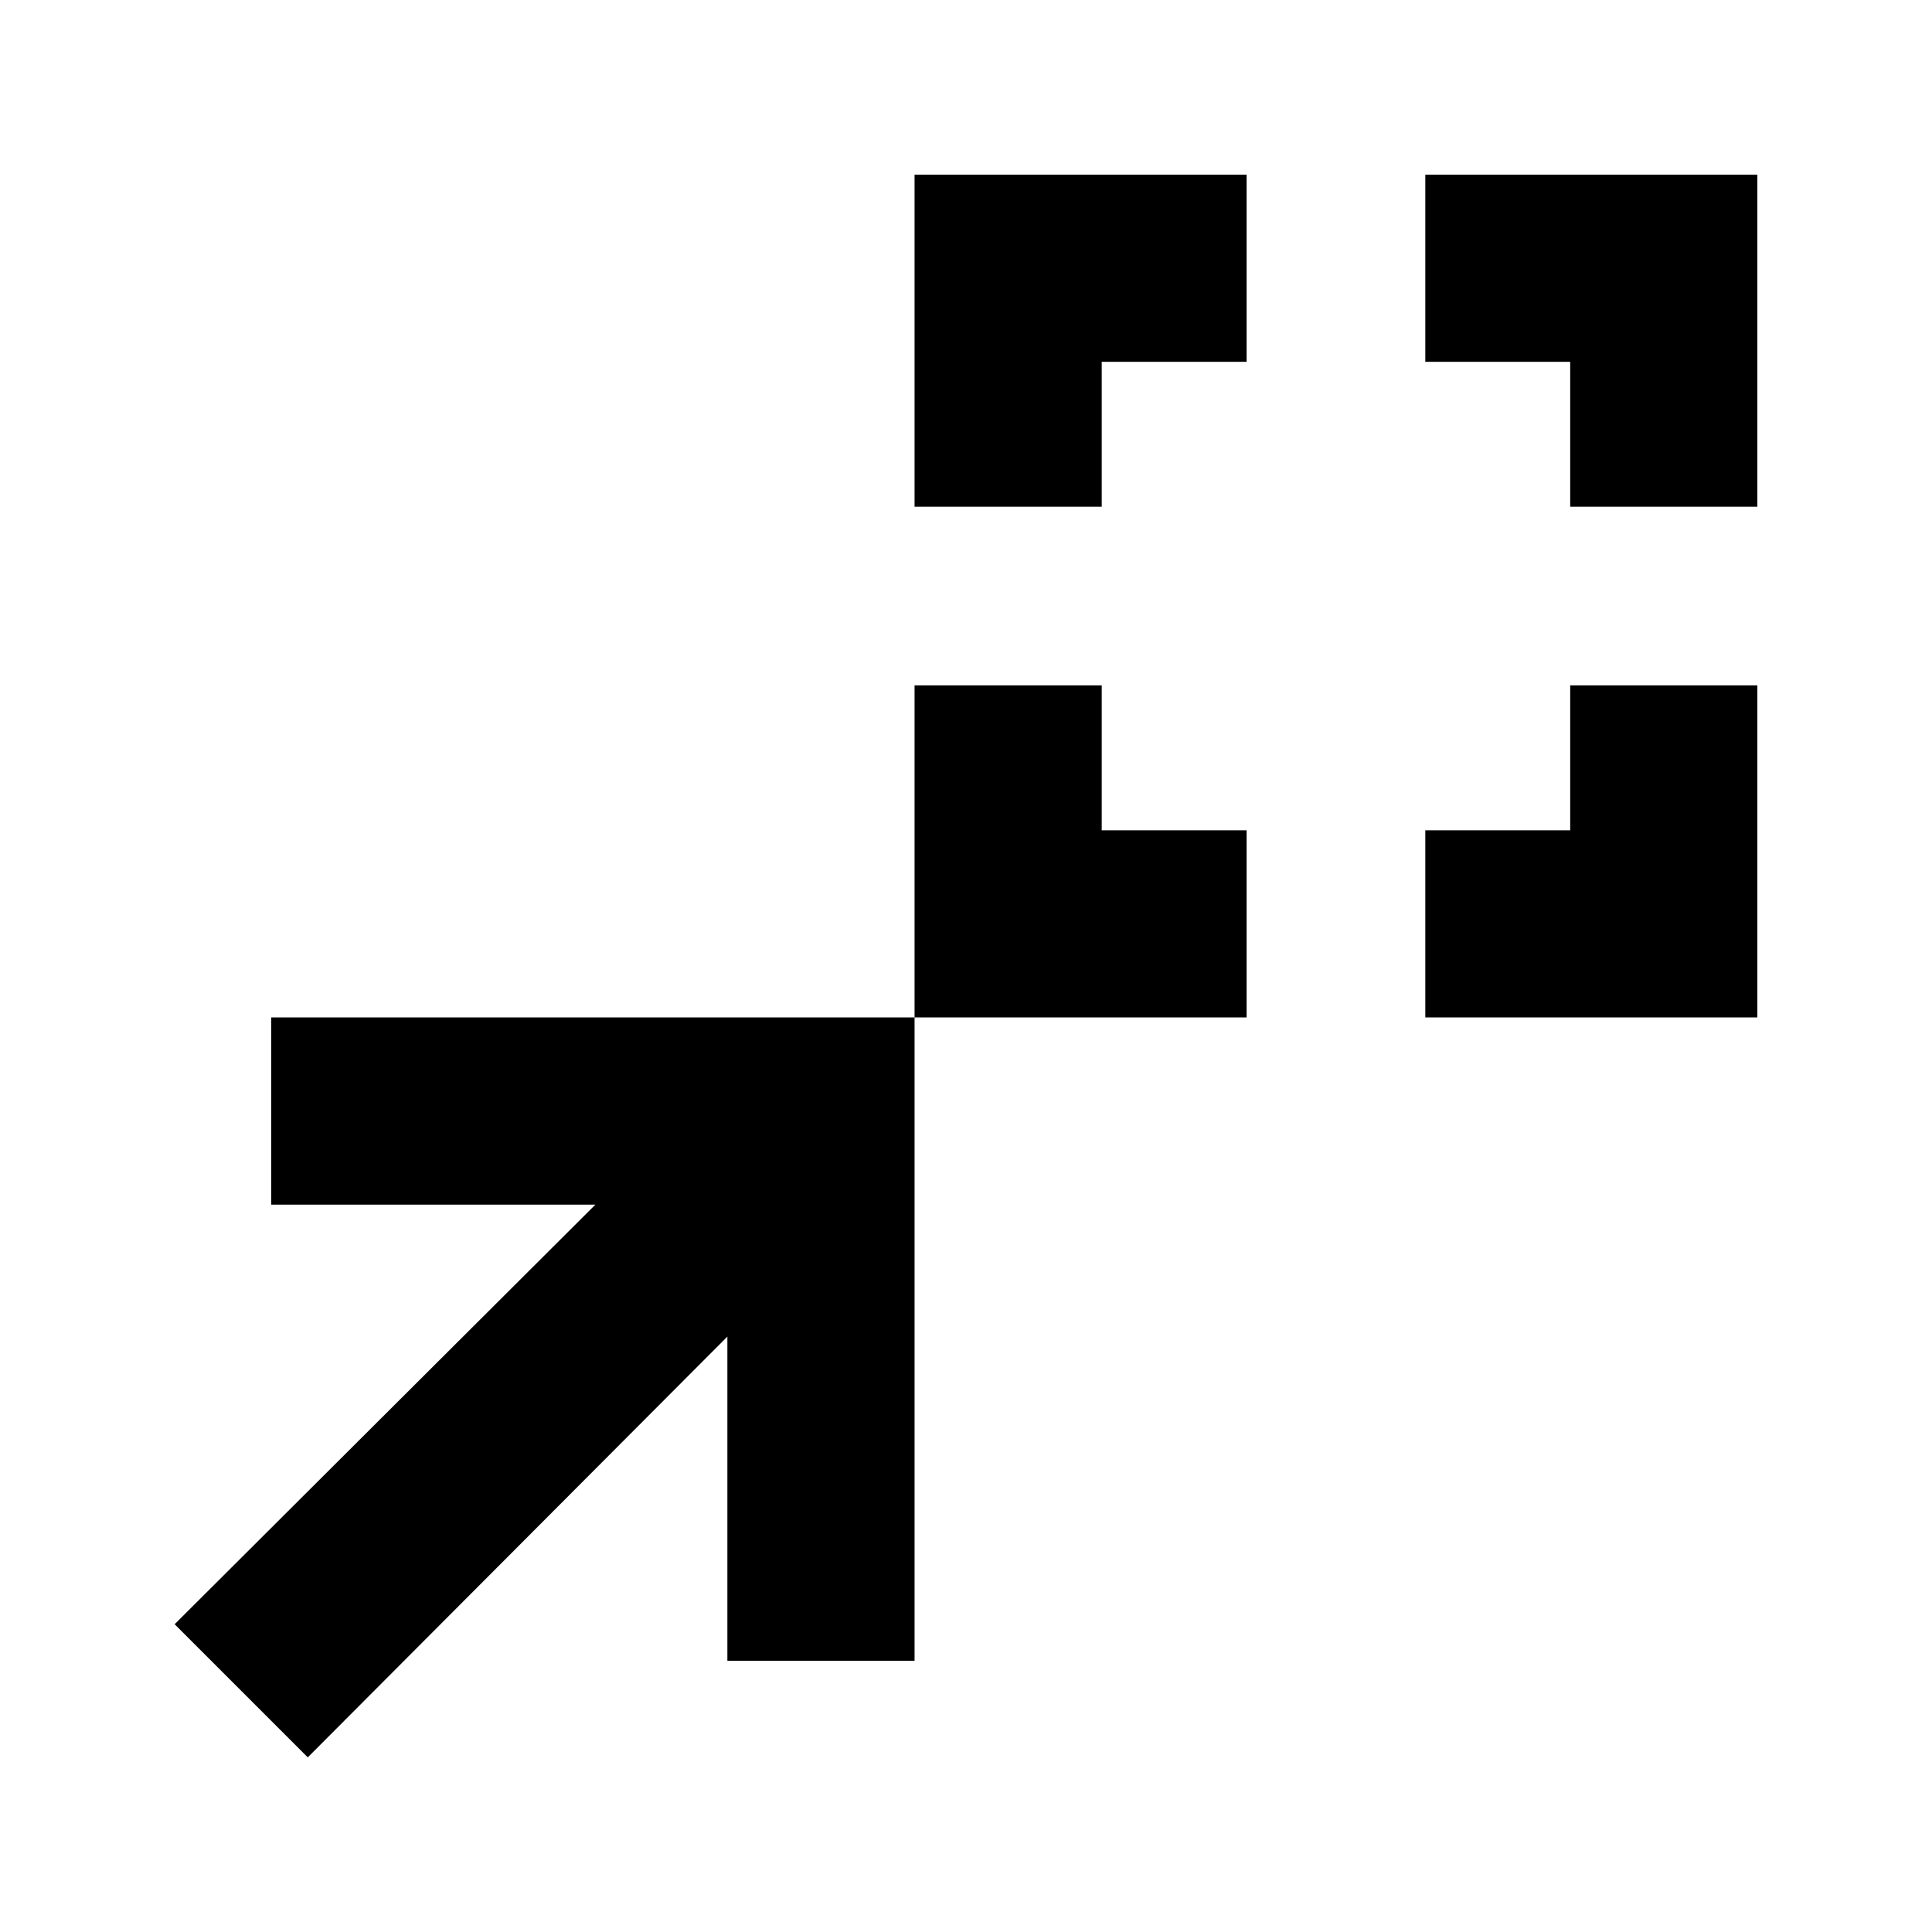 <svg xmlns="http://www.w3.org/2000/svg" height="20" viewBox="0 -960 960 960" width="20"><path d="M454.44-454.44v-165h93v72h72v93h-165Zm253.78 0v-93h72v-72h93v165h-165ZM454.44-708.22v-165h165v93h-72v72h-93Zm325.78 0v-72h-72v-93h165v165h-93ZM152.93-86.78l-66.15-66.15 209.07-208.5H134.78v-93.01h319.66v319.66h-93.01v-161.07L152.93-86.78Z"/></svg>